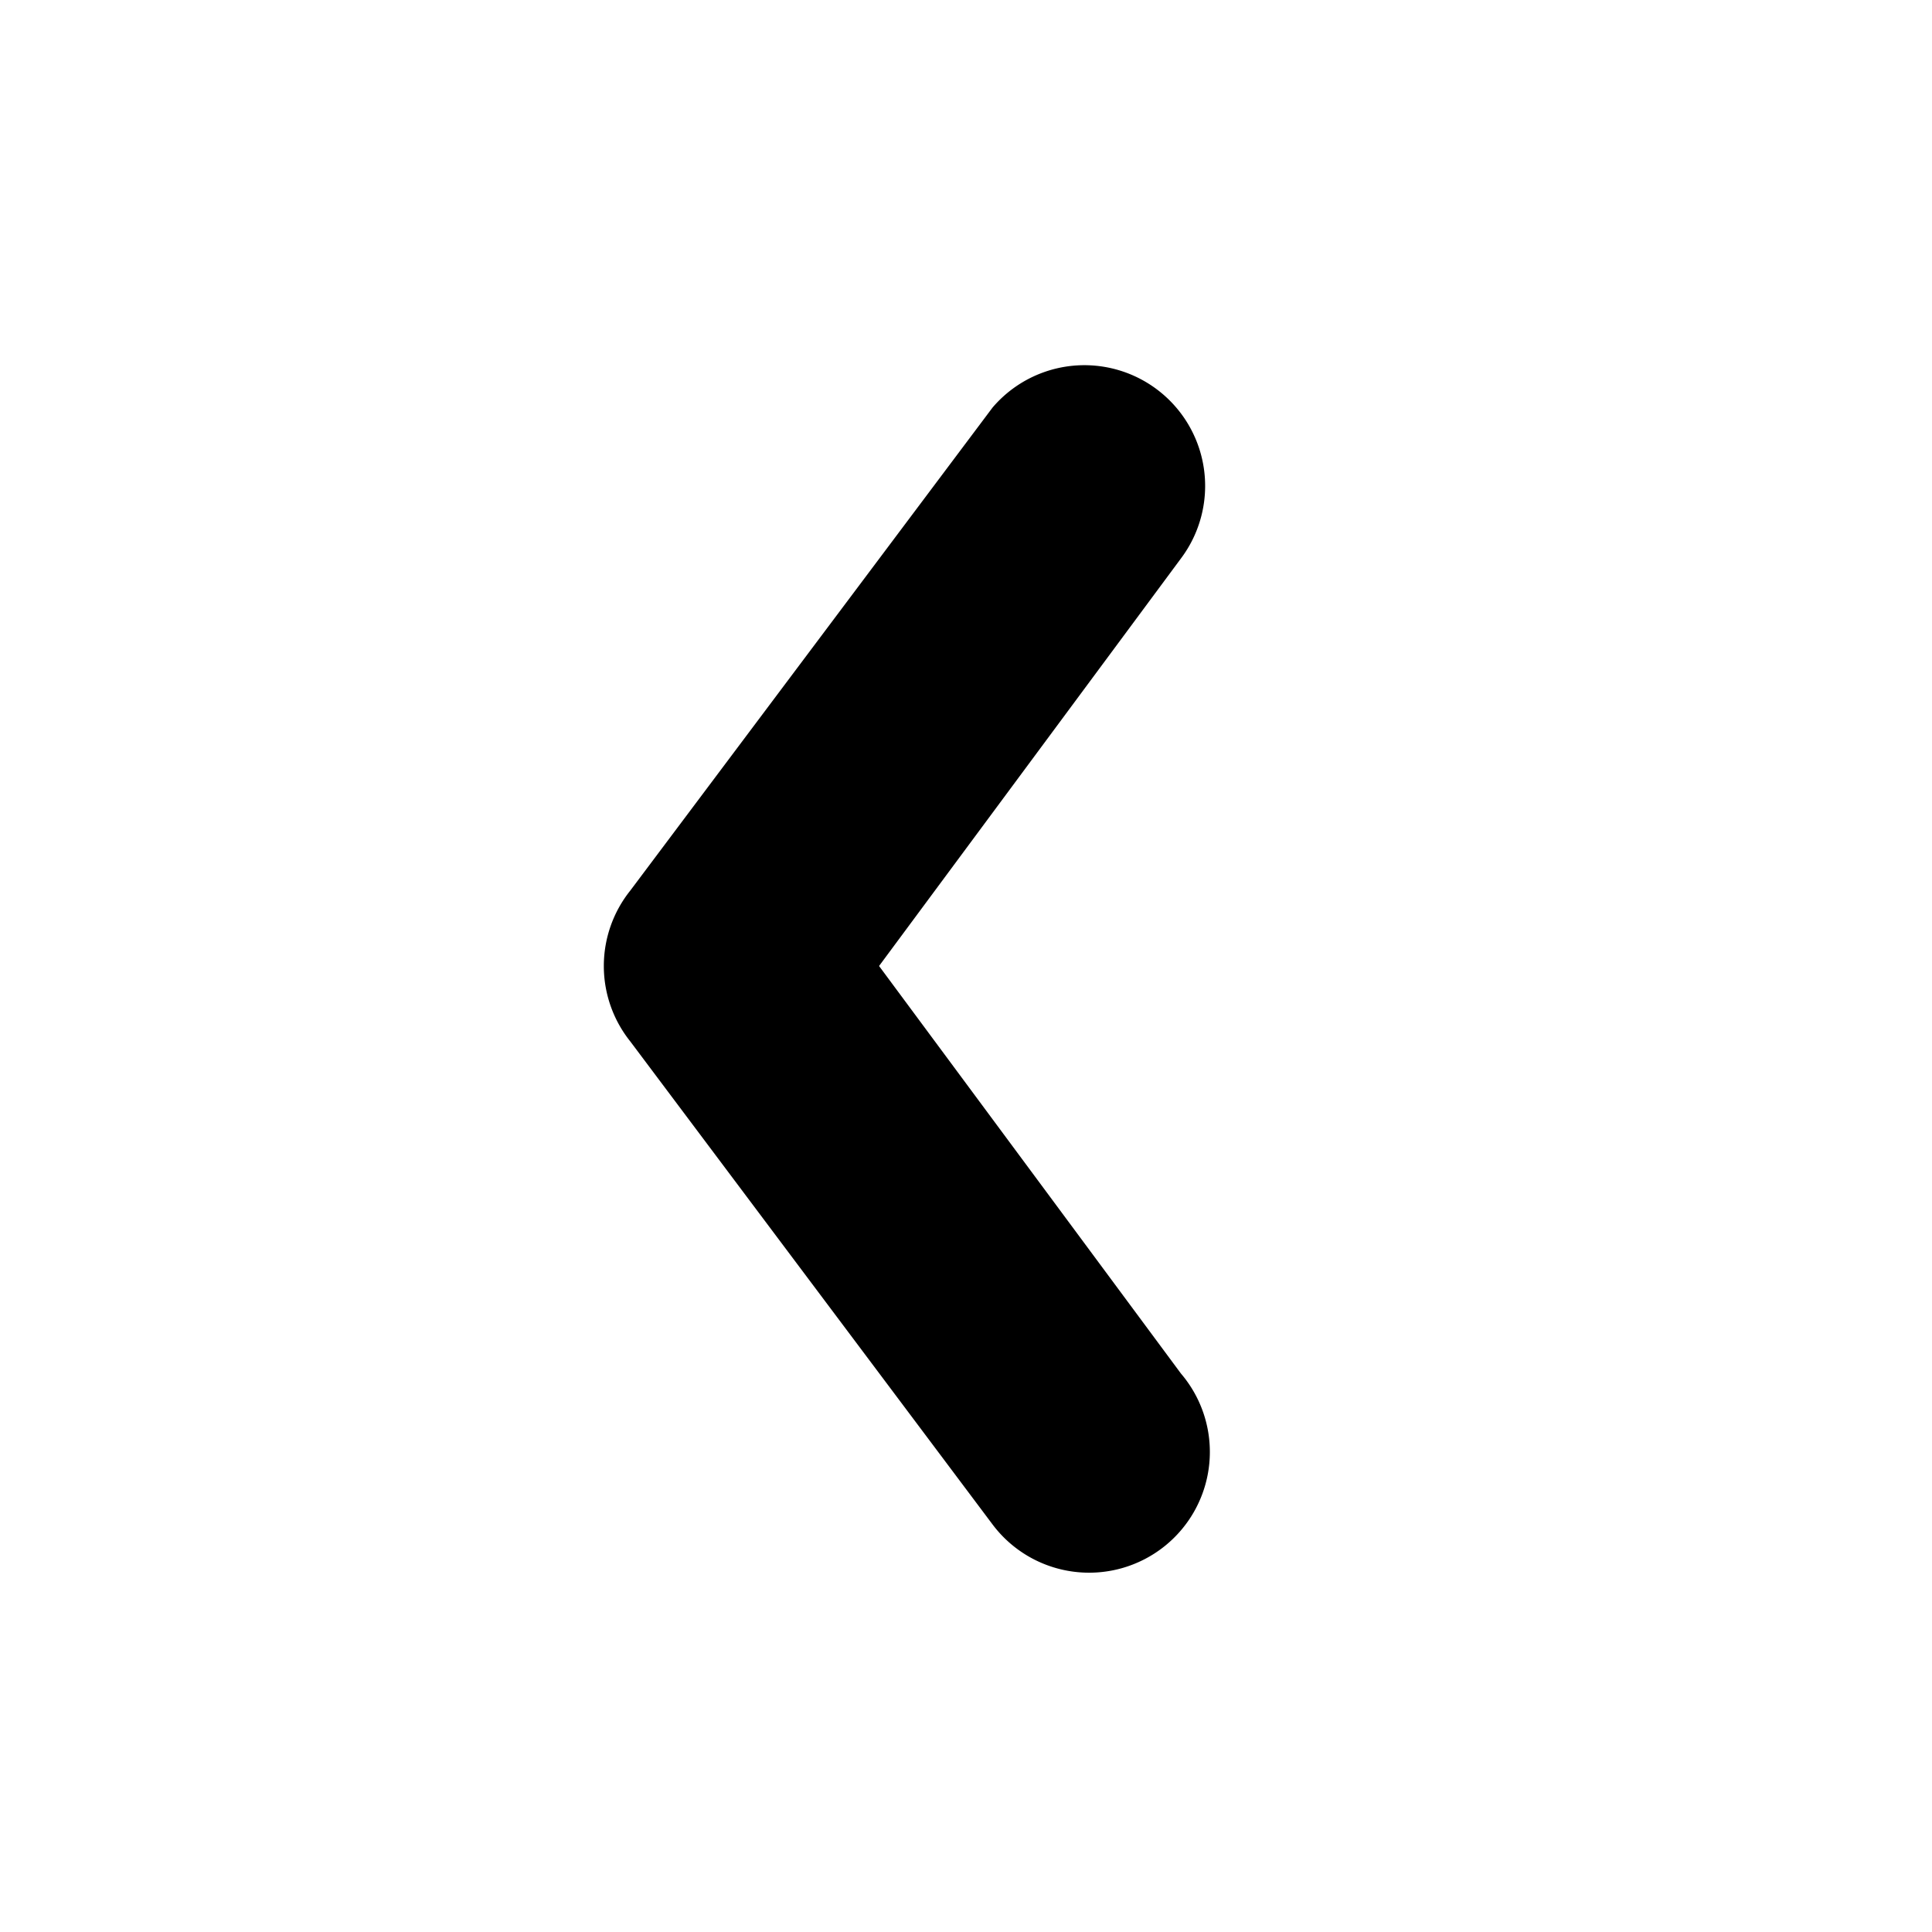 <svg width="16" height="16" viewBox="-5 -3 16 16" xmlns="http://www.w3.org/2000/svg">
  <path d="M4.78 1.625A1 1 0 0 0 3.22.375l-3 4a1 1 0 0 0 0 1.25l3 4a1 1 0 1 0 1.56-1.25L2.28 5l2.5-3.375Z"/>
</svg>
